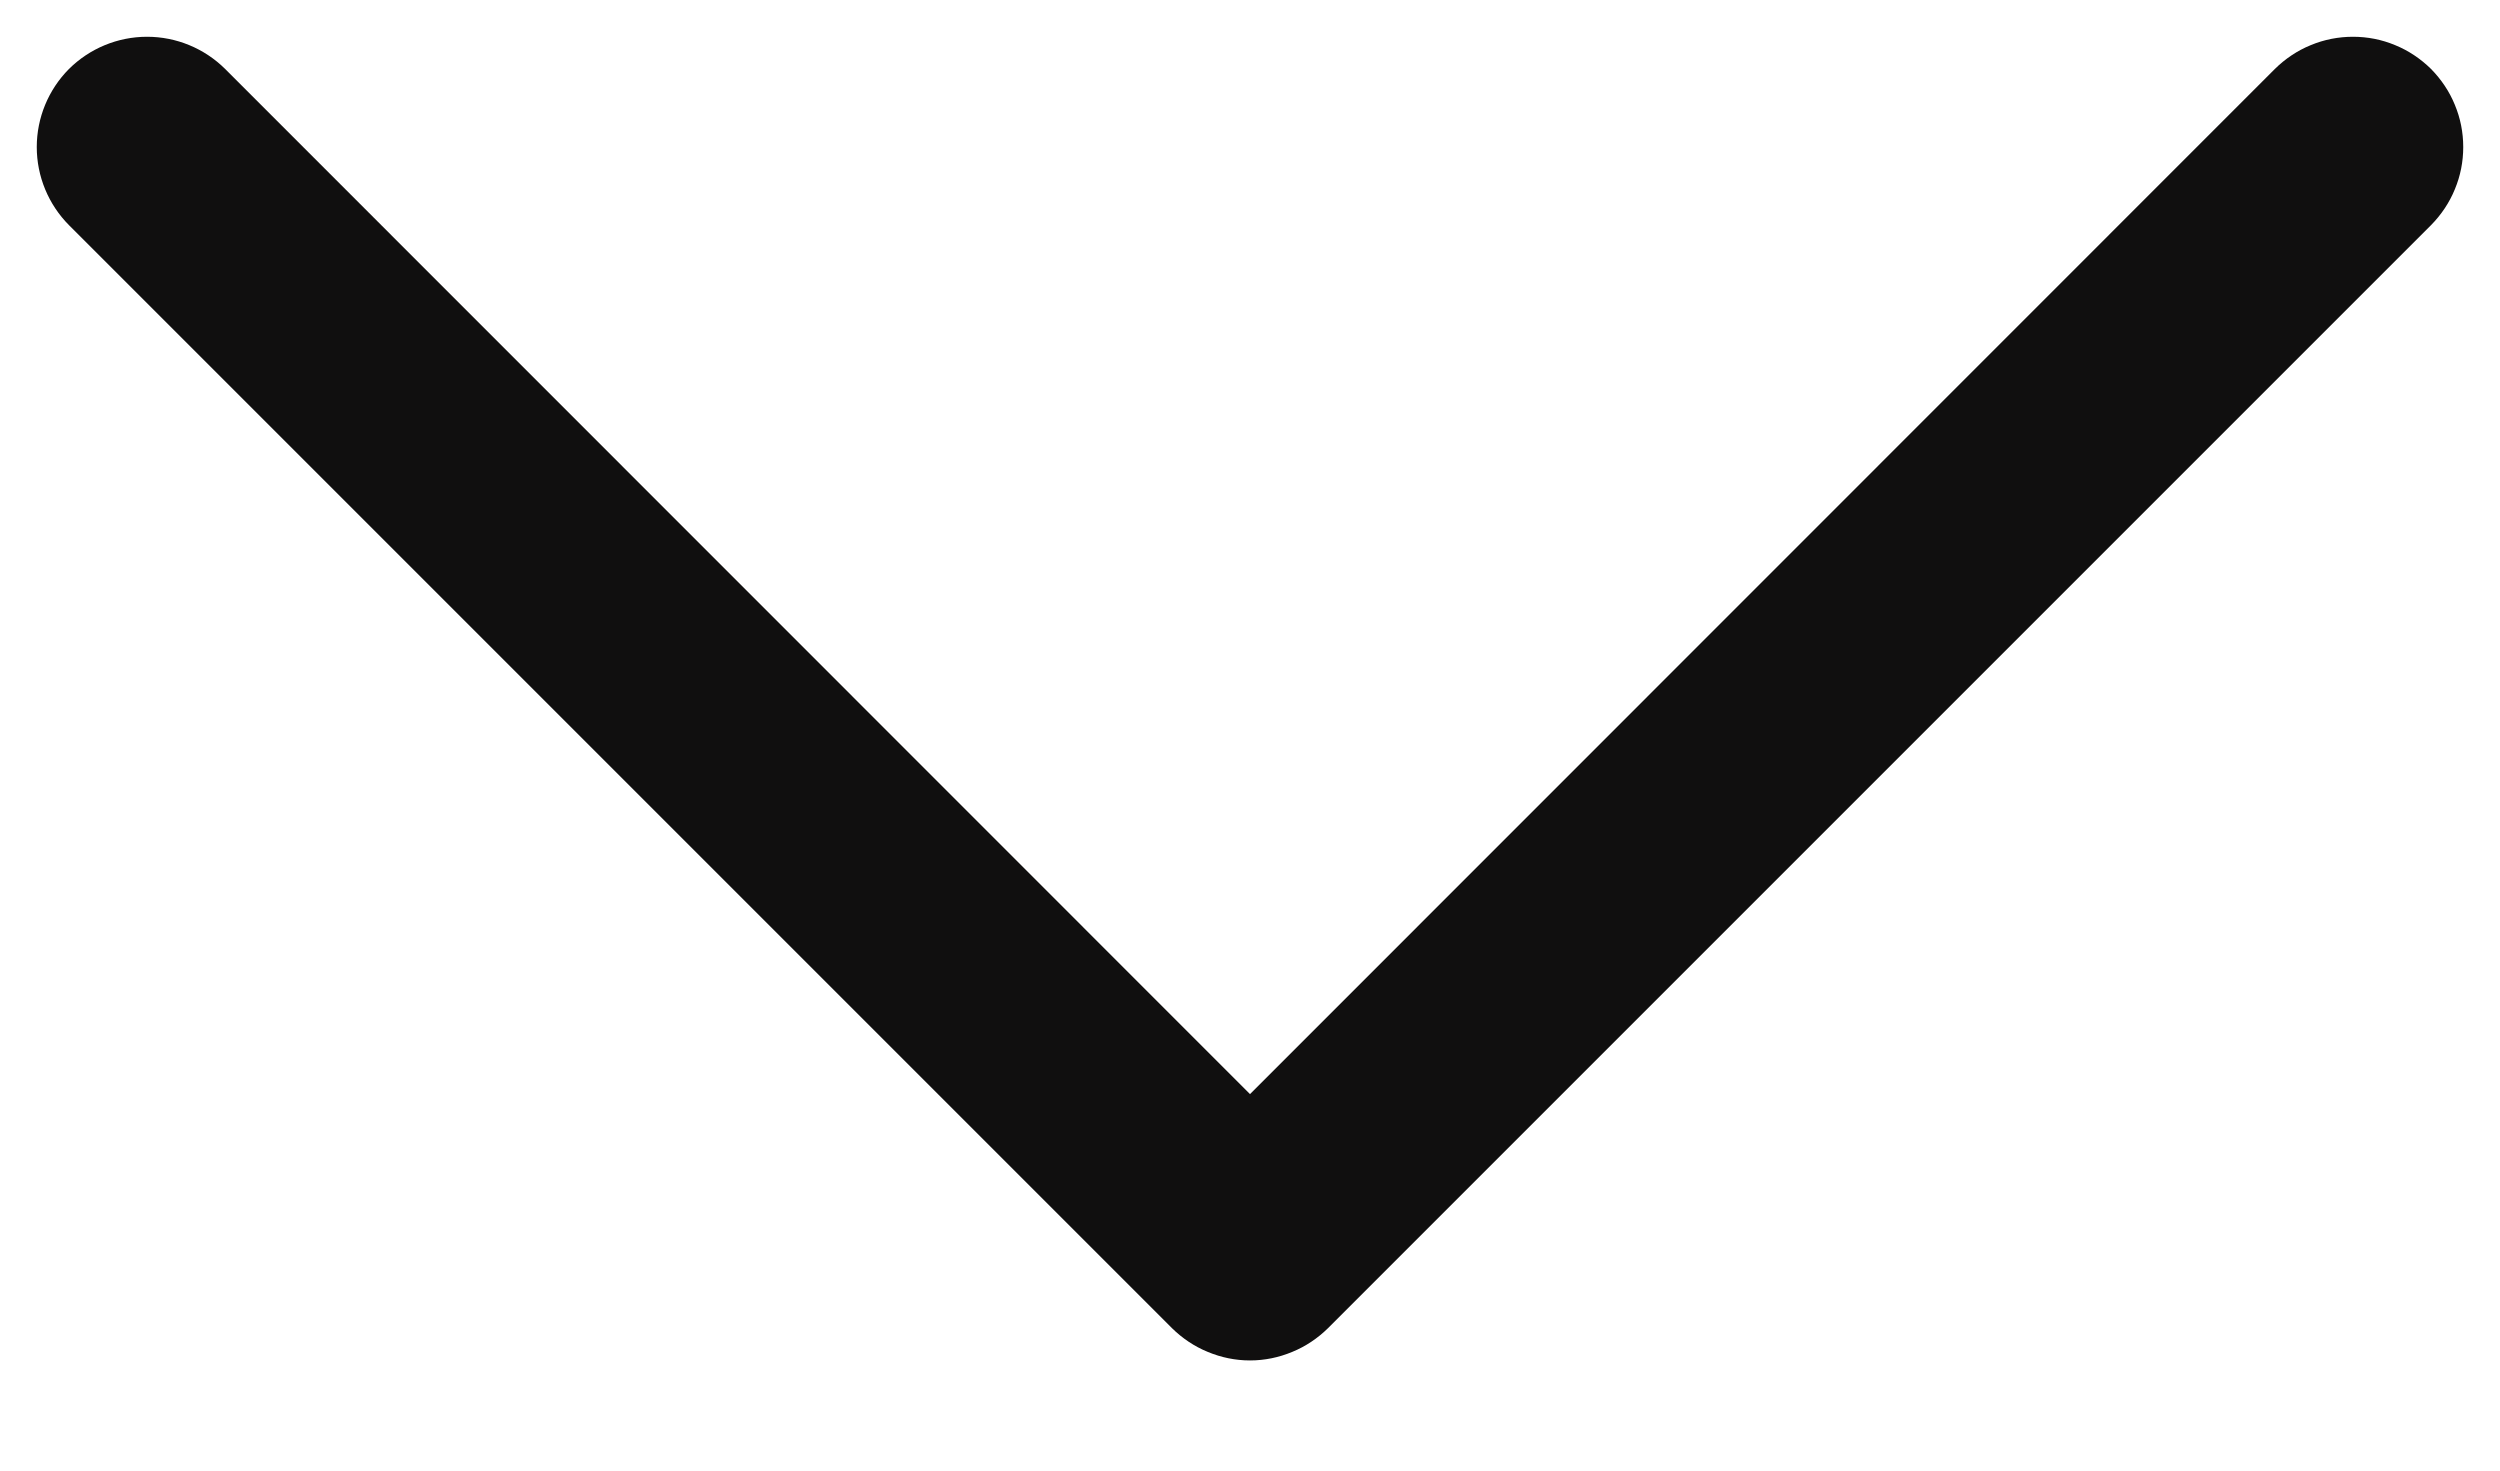 <svg width="17" height="10" viewBox="0 0 17 10" fill="none" xmlns="http://www.w3.org/2000/svg">
<path d="M16.531 1.531L9.031 9.031C8.961 9.1 8.878 9.156 8.787 9.193C8.696 9.231 8.599 9.251 8.5 9.251C8.401 9.251 8.304 9.231 8.213 9.193C8.122 9.156 8.039 9.1 7.969 9.031L0.469 1.531C0.329 1.39 0.25 1.199 0.25 1C0.25 0.801 0.329 0.61 0.469 0.469C0.61 0.329 0.801 0.25 1 0.25C1.199 0.25 1.39 0.329 1.531 0.469L8.5 7.44L15.469 0.469C15.539 0.4 15.622 0.344 15.713 0.307C15.804 0.269 15.902 0.25 16 0.25C16.099 0.25 16.196 0.269 16.287 0.307C16.378 0.344 16.461 0.4 16.531 0.469C16.6 0.539 16.656 0.622 16.693 0.713C16.731 0.804 16.75 0.901 16.75 1C16.75 1.099 16.731 1.196 16.693 1.287C16.656 1.378 16.6 1.461 16.531 1.531Z" fill="#100F0F"/>
</svg>
